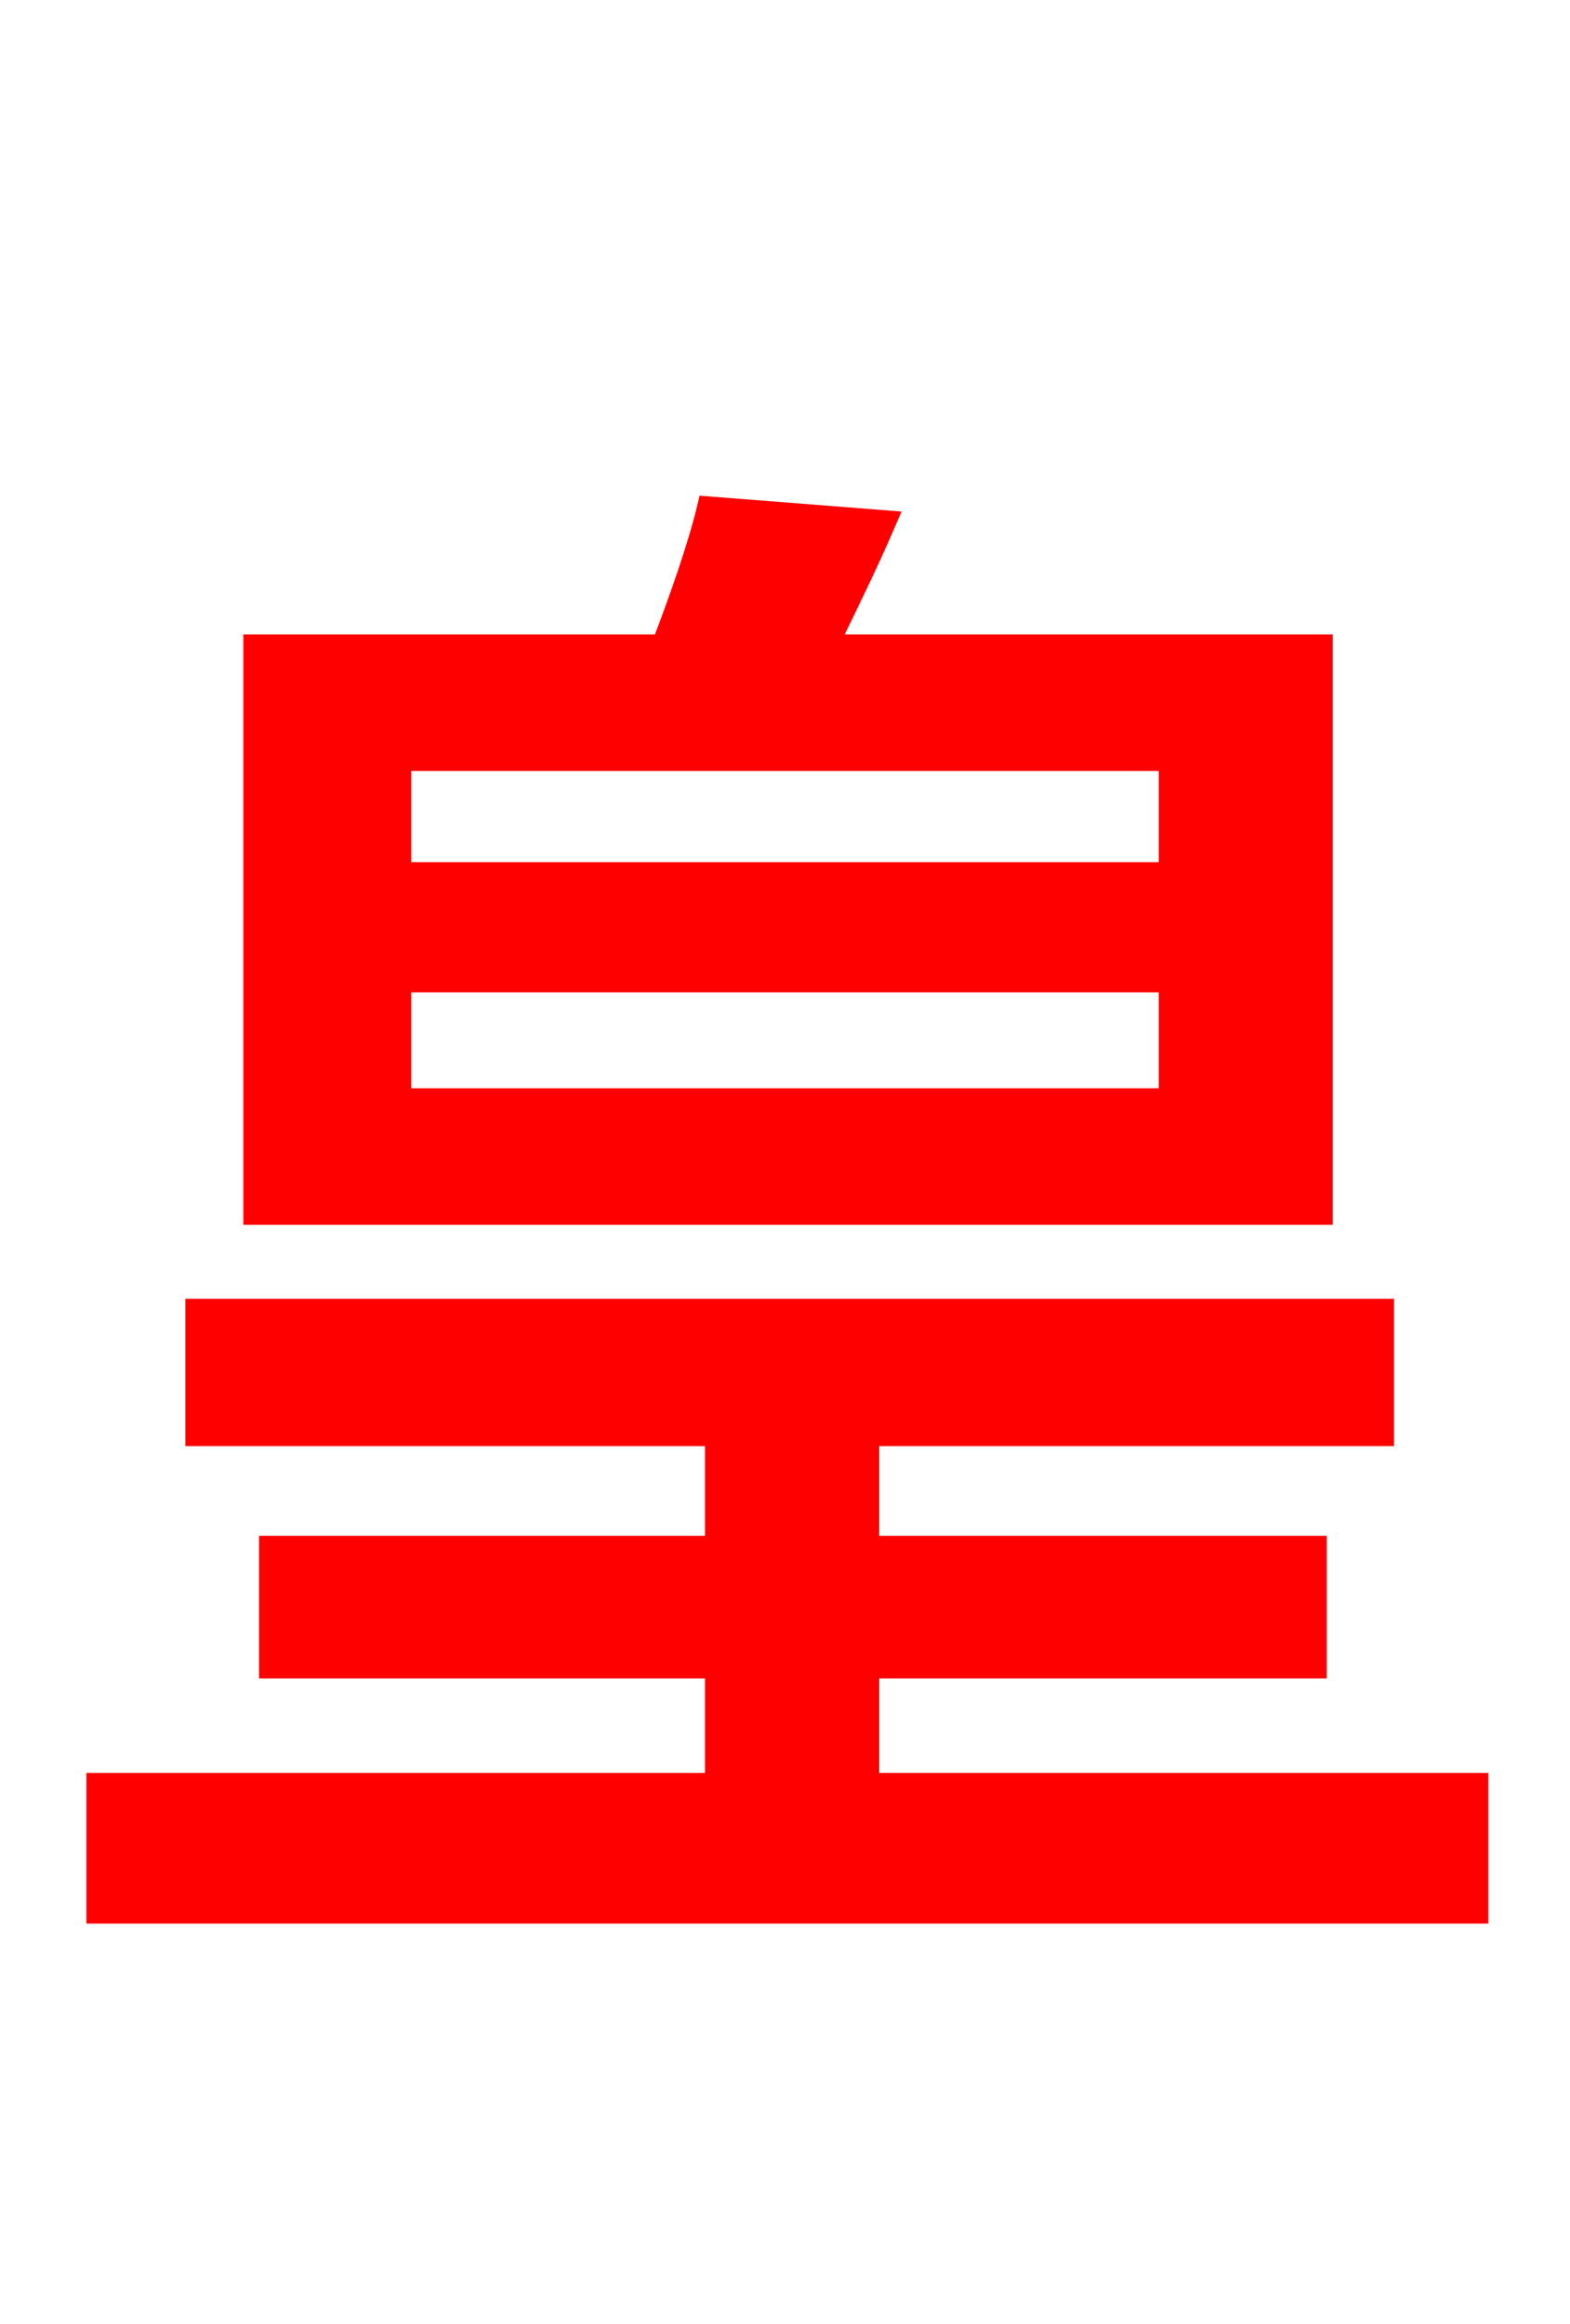 <svg xmlns="http://www.w3.org/2000/svg" xmlns:xlink="http://www.w3.org/1999/xlink" width="72" height="106.56"><path fill="red" stroke="red" d="M53.64 40.03L18.36 40.03L18.36 34.85L53.64 34.85ZM53.64 50.40L18.36 50.40L18.36 45.00L53.64 45.00ZM60.62 29.59L37.94 29.59C38.81 27.79 39.74 25.92 40.61 23.90L32.47 23.26C32.04 25.06 31.18 27.50 30.38 29.59L11.66 29.59L11.66 55.66L60.62 55.66ZM39.82 81.79L39.82 76.46L60.34 76.46L60.34 70.92L39.82 70.92L39.82 65.81L63.43 65.81L63.43 60.05L9.00 60.05L9.00 65.81L32.83 65.81L32.83 70.92L12.38 70.92L12.38 76.46L32.83 76.46L32.83 81.79L4.46 81.79L4.46 87.70L67.75 87.70L67.75 81.79Z"/></svg>
